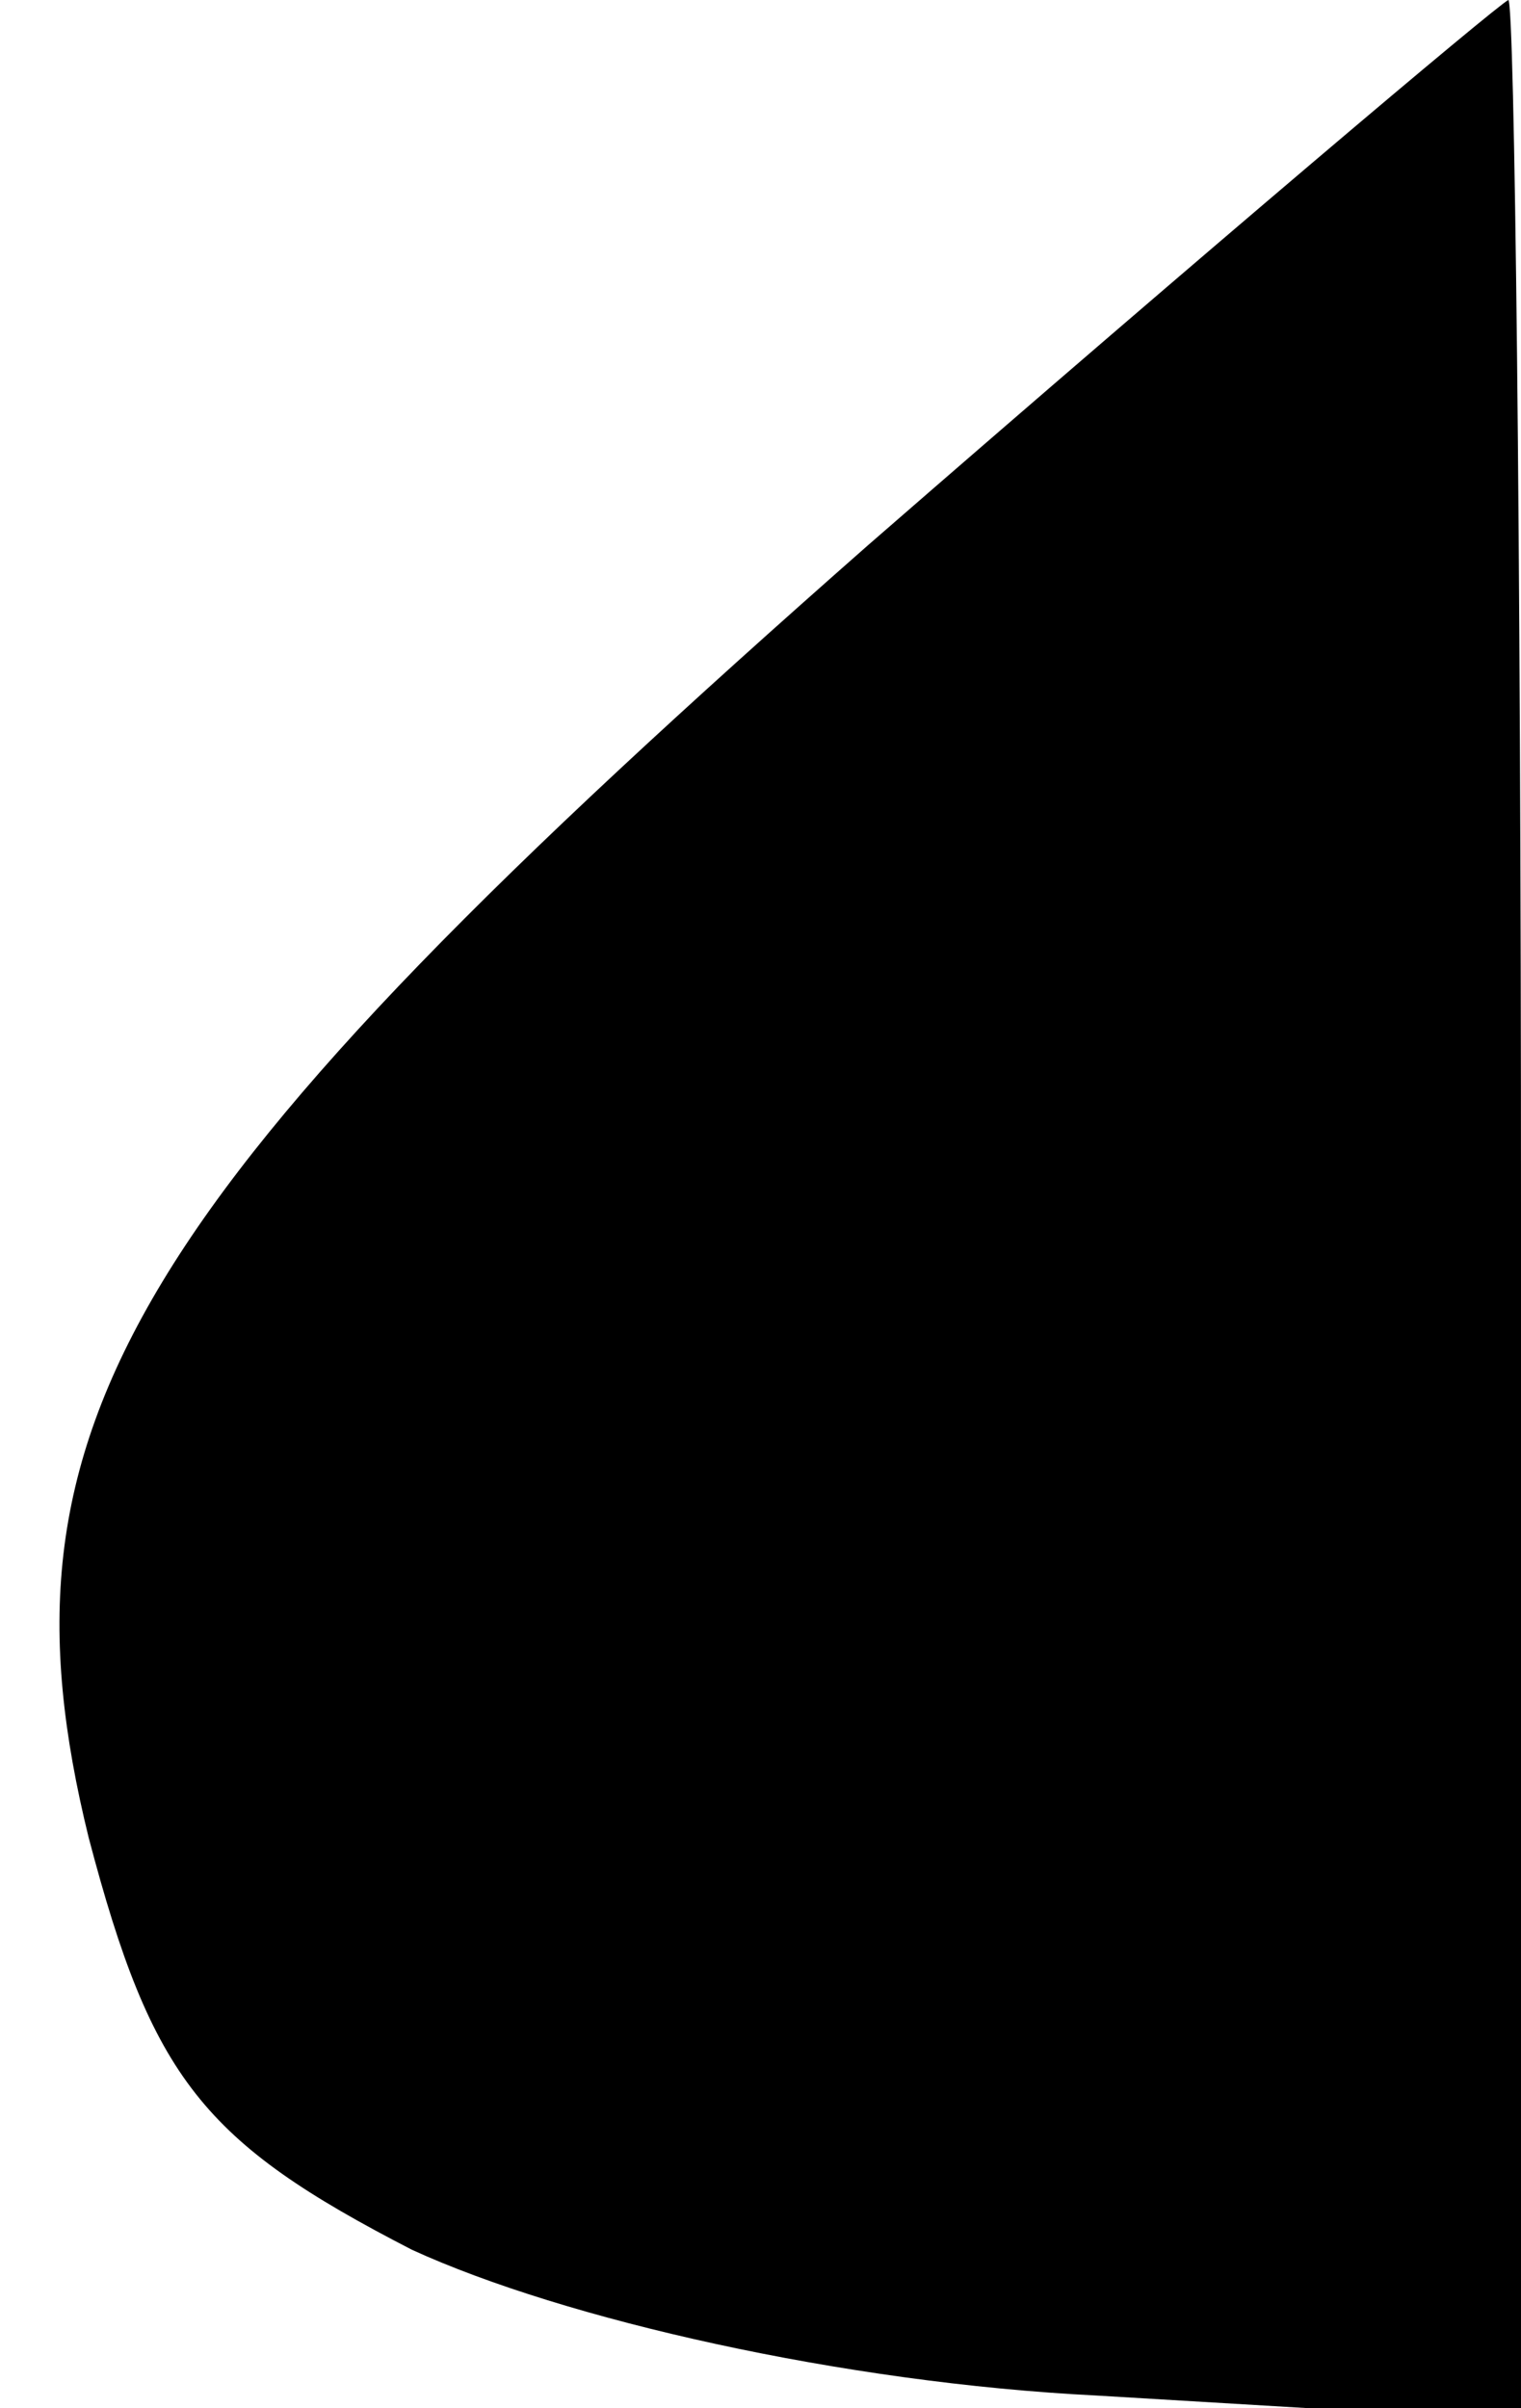 <?xml version="1.0" standalone="no"?>
<!DOCTYPE svg PUBLIC "-//W3C//DTD SVG 20010904//EN"
 "http://www.w3.org/TR/2001/REC-SVG-20010904/DTD/svg10.dtd">
<svg version="1.0" xmlns="http://www.w3.org/2000/svg"
 width="24pt" height="38pt" viewBox="0 0 24 38"
 preserveAspectRatio="xMidYMid meet">
<g transform="translate(0,38) scale(0.1,-0.1)"
fill="#000000" stroke="none">
<path fill="#000000" stroke="none" d="M137 294 c-117 -103 -139 -139 -123
-204 10 -38 18 -48 51 -65 24 -11 68 -21 108 -23 l67 -4 0 191 c0 105 -1 191
-2 191 -2 -1 -47 -39 -101 -86z"/>
</g>
</svg>
